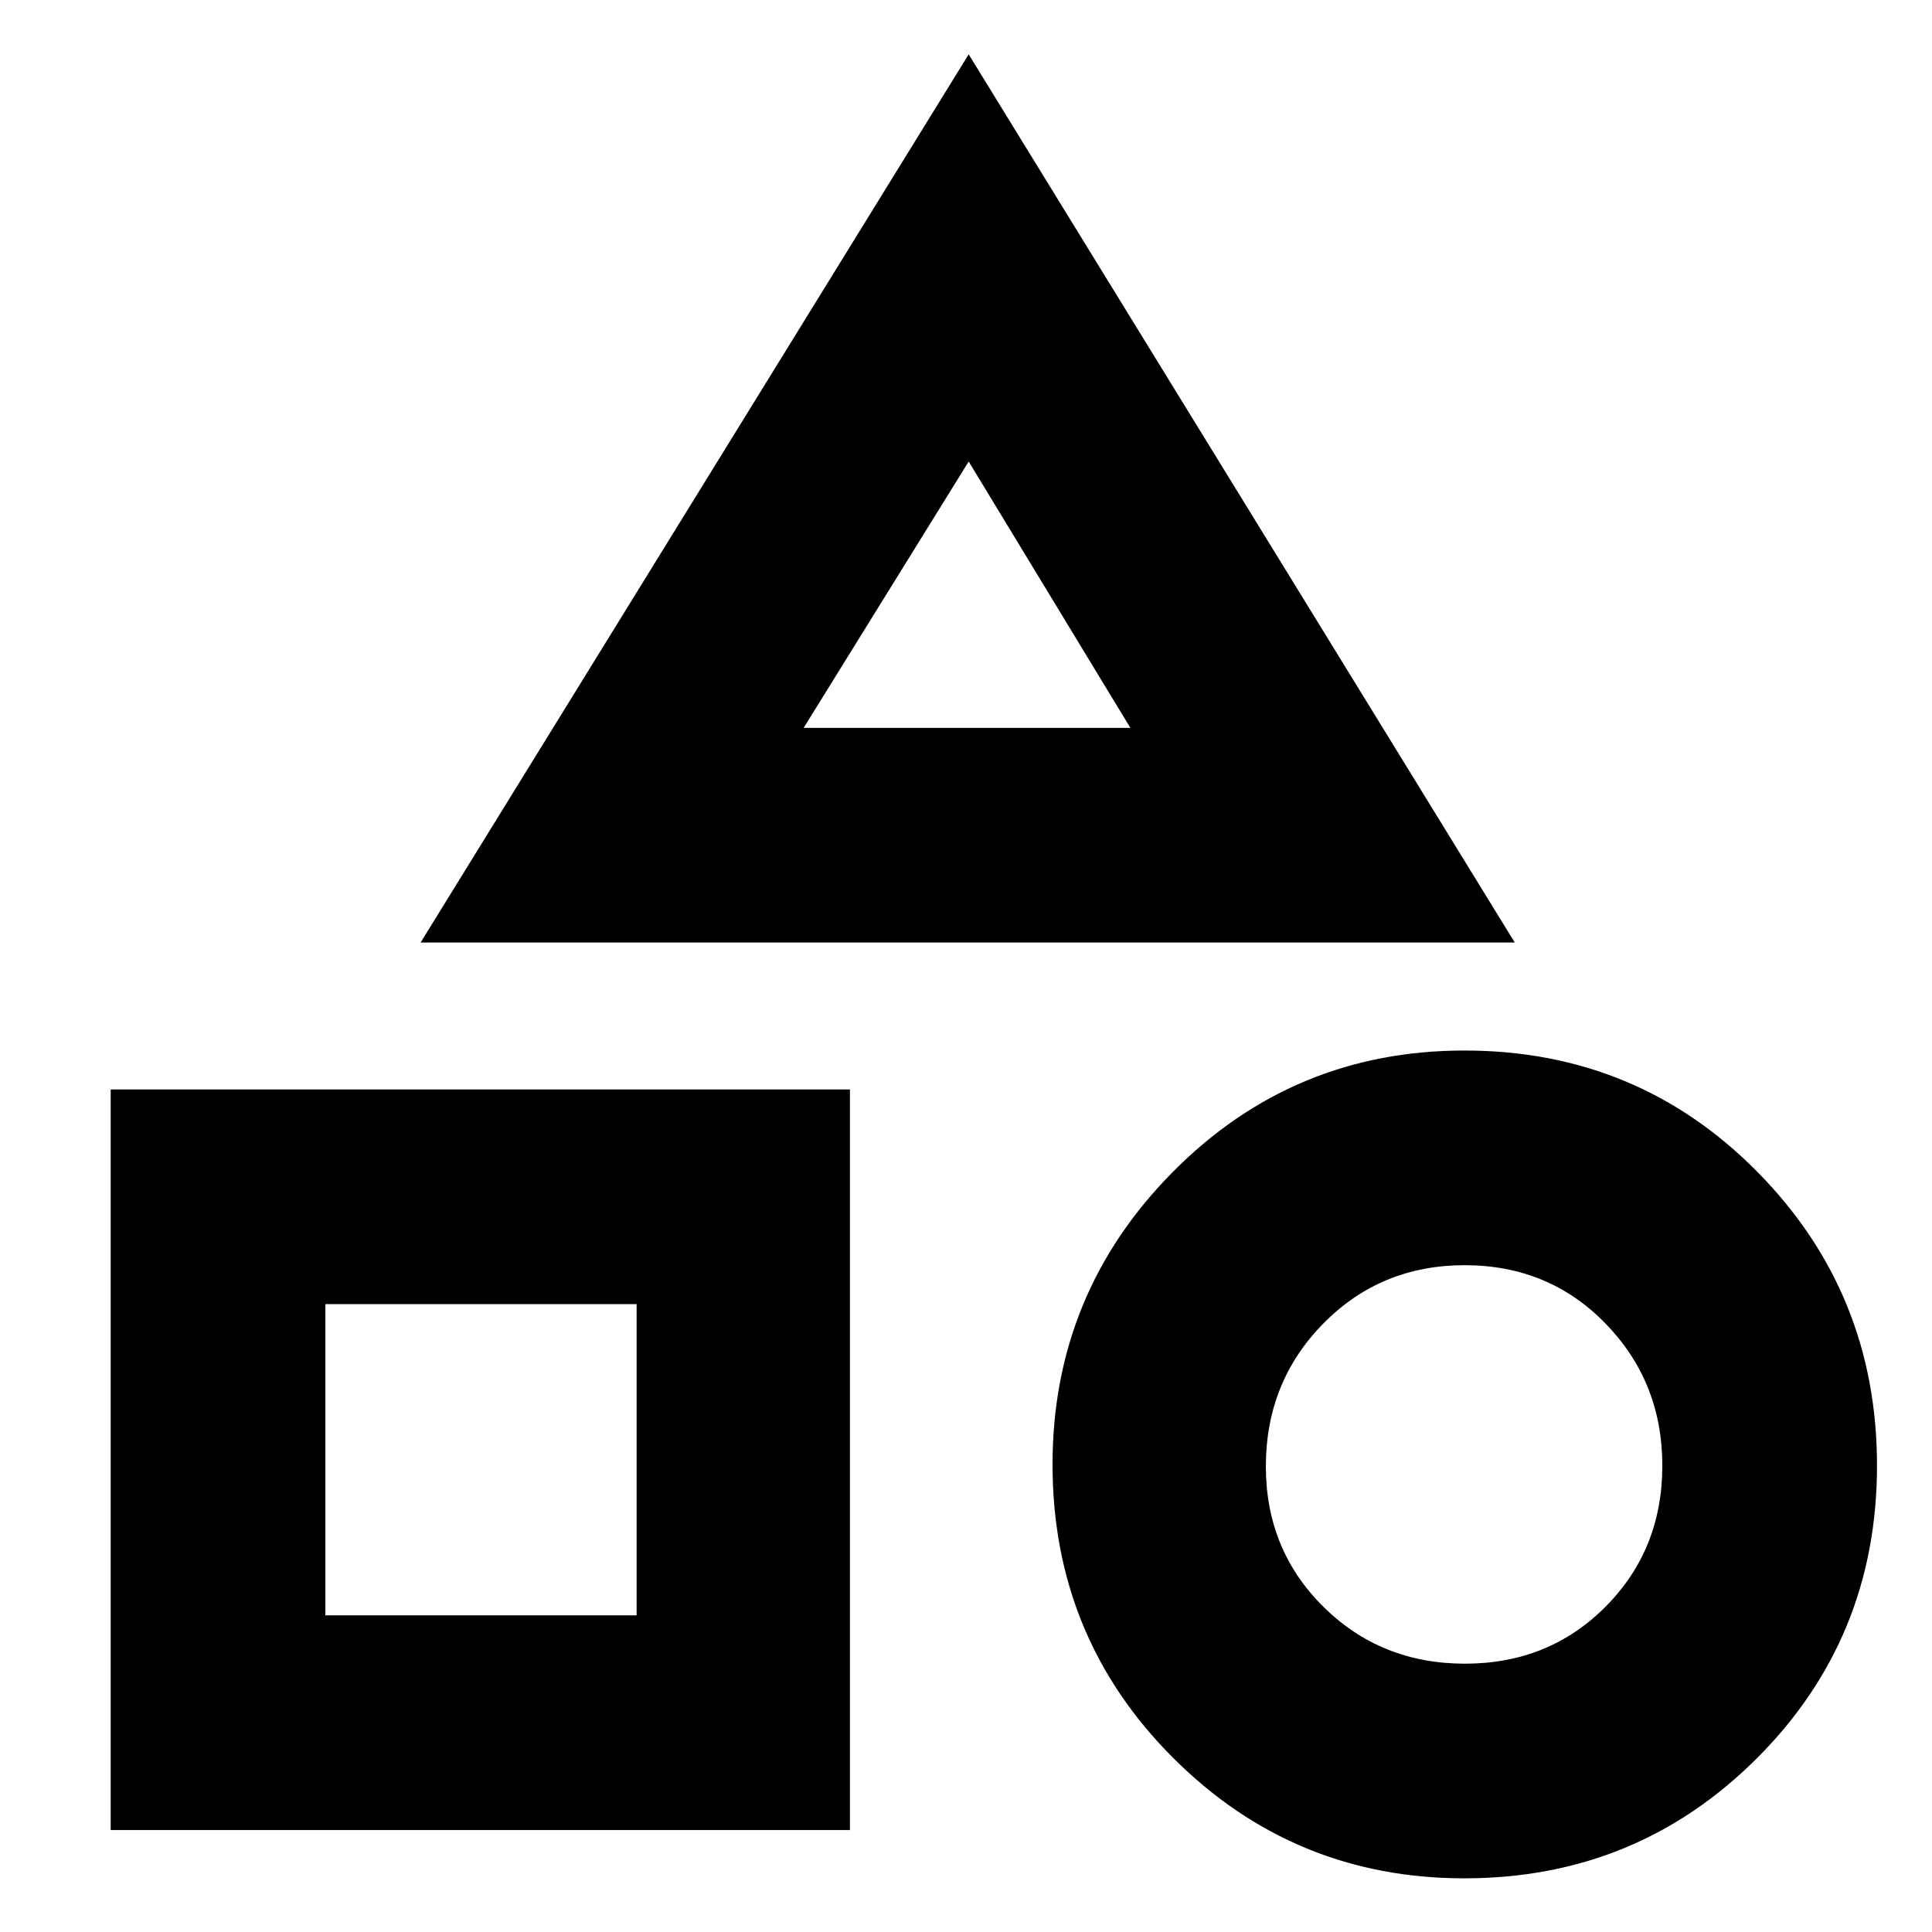 <svg xmlns="http://www.w3.org/2000/svg" height="40" viewBox="0 -960 960 960" width="40"><path d="M209-491.67 481.33-933l271.34 441.33H209Zm518.61 465q-84.85 0-144.73-59.89Q523-146.46 523-232.31q0-85.02 59.77-145.36Q642.53-438 727.67-438q85.97 0 145.48 60.22 59.52 60.21 59.52 146.02 0 85.82-59.7 145.46-59.69 59.63-145.36 59.63ZM55-50.67v-368h367.33v368H55Zm672.91-82.66q41.76 0 69.92-28.36 28.17-28.35 28.17-70 0-41.64-28.22-70.64-28.23-29-69.98-29-41.76 0-70.28 29.02Q629-273.29 629-231.39q0 41.48 28.58 69.77 28.57 28.29 70.33 28.29Zm-566.24-24h154.66V-312H161.67v154.67Zm237.66-441h162.34l-80.34-132.34-82 132.34Zm82 0ZM316.33-312ZM728-231.33Z"/></svg>